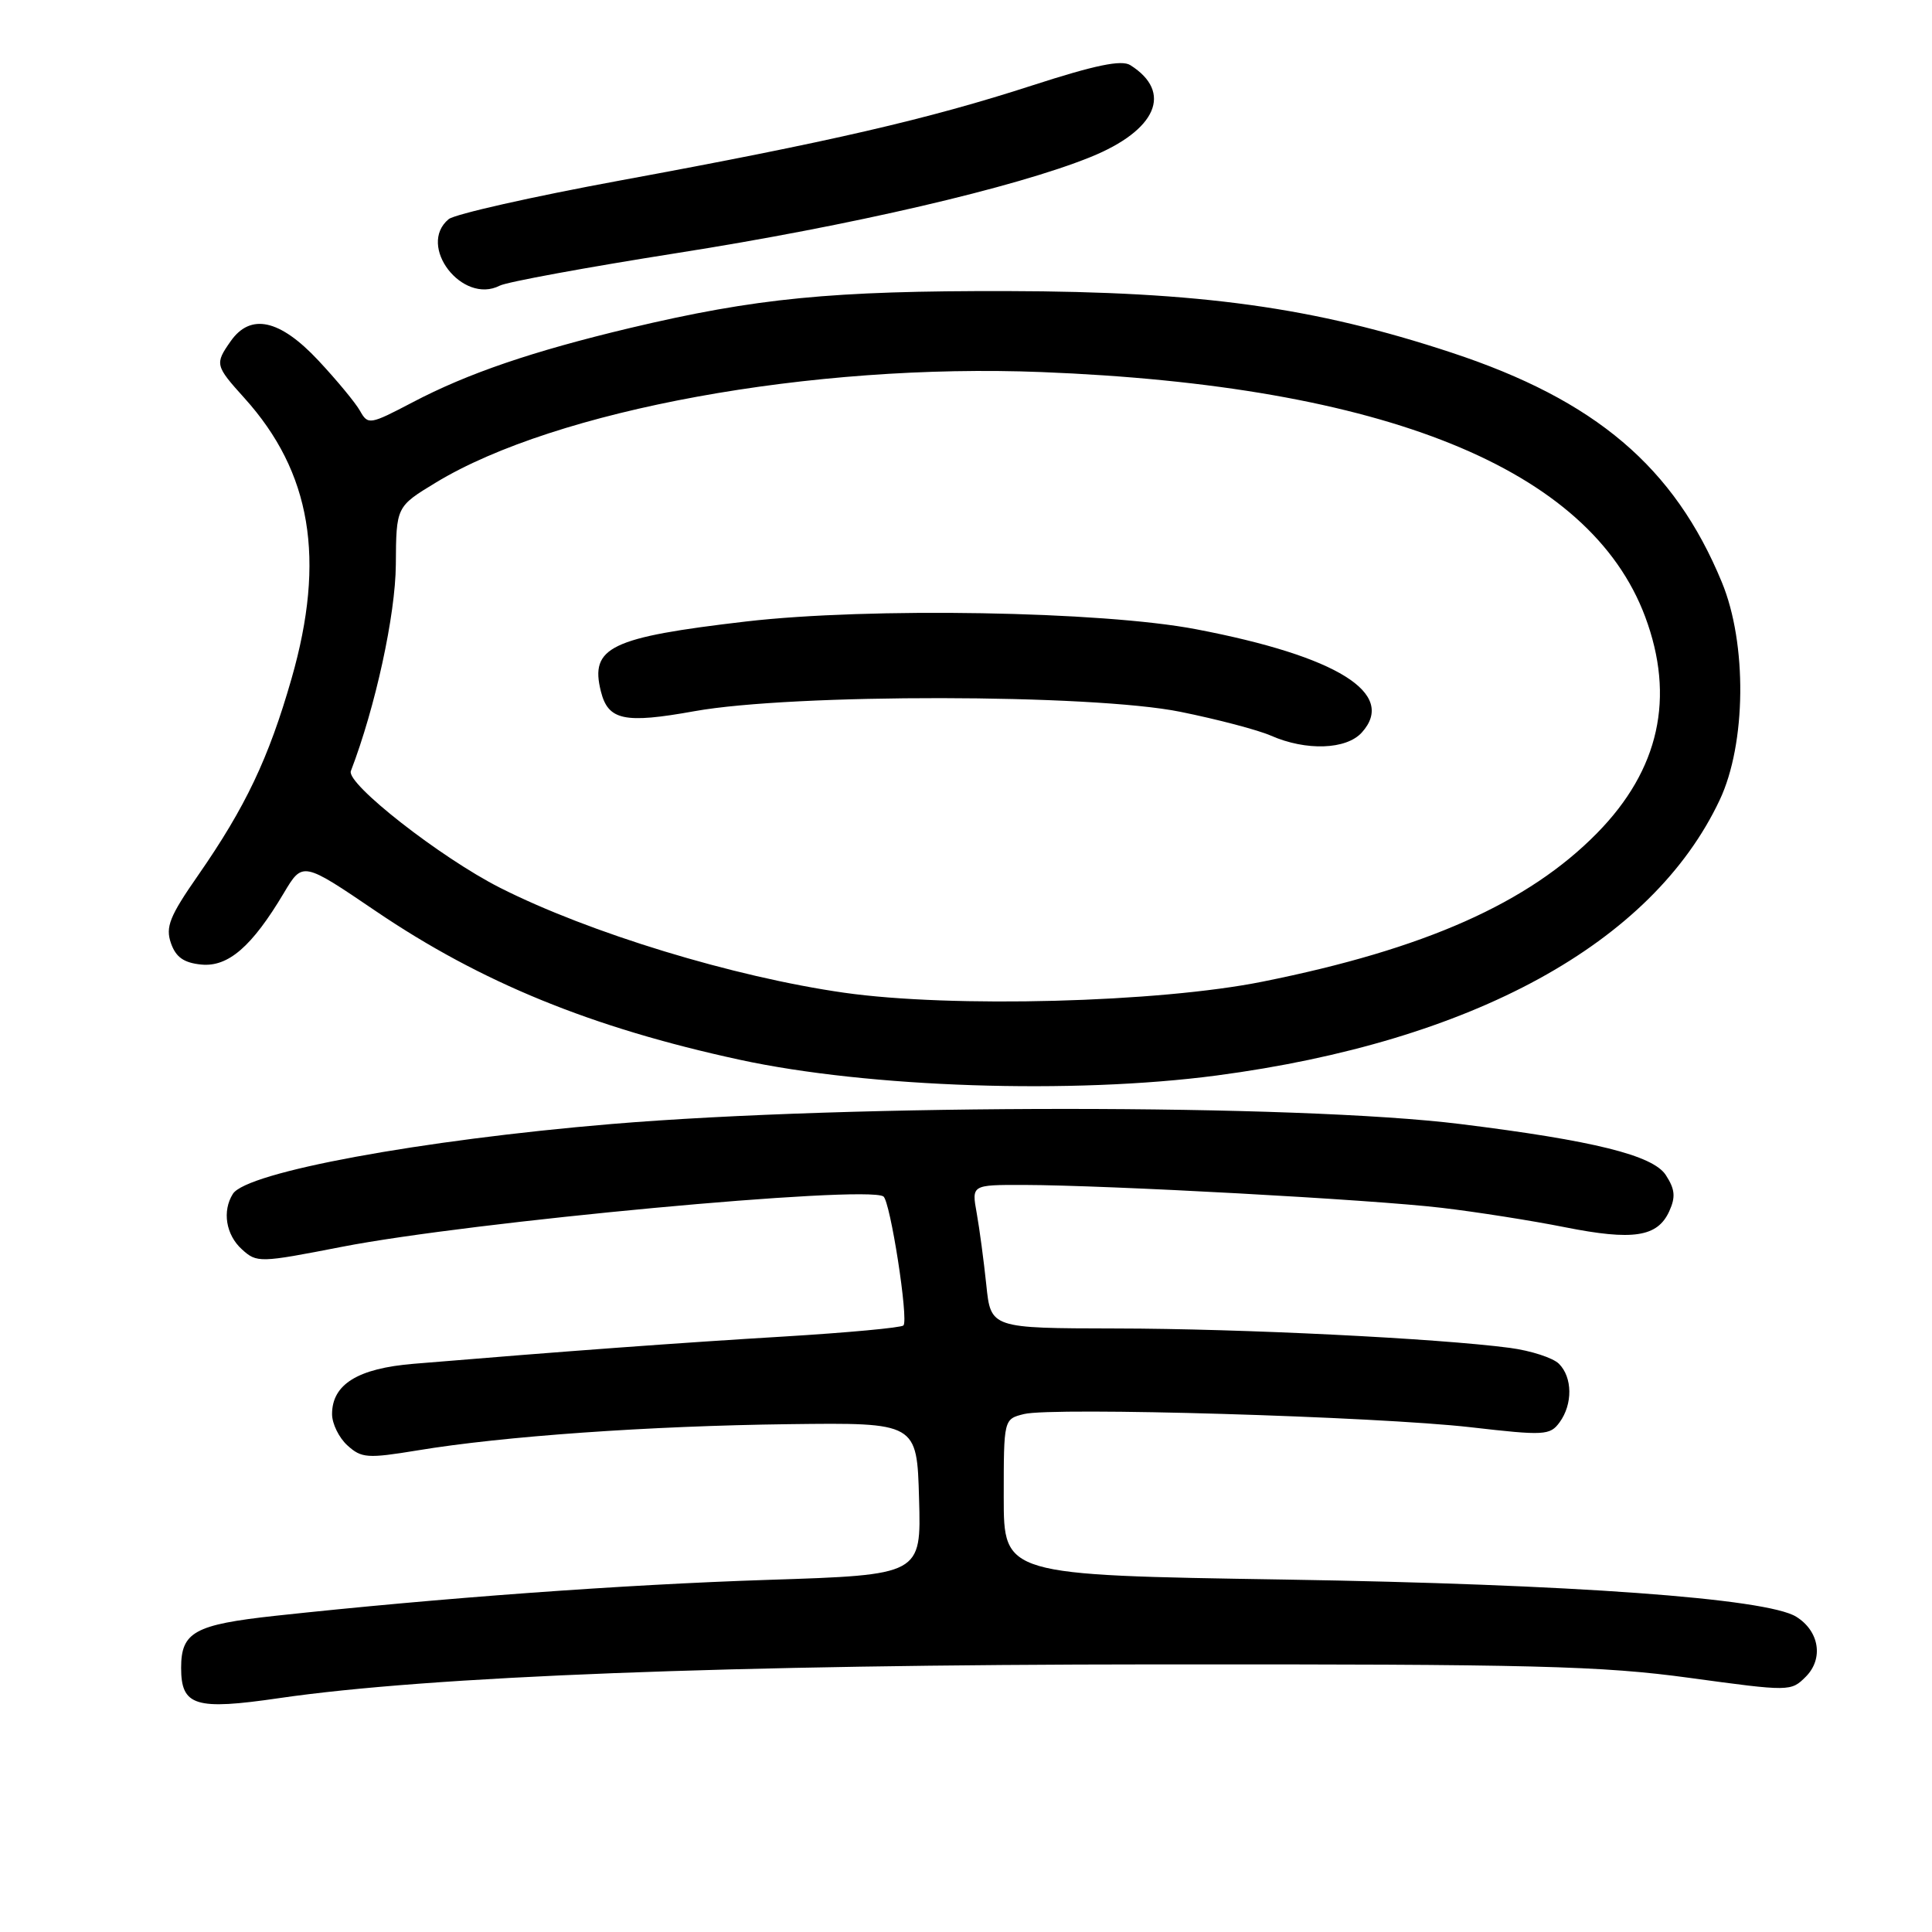 <?xml version="1.0" encoding="UTF-8" standalone="no"?>
<!DOCTYPE svg PUBLIC "-//W3C//DTD SVG 1.1//EN" "http://www.w3.org/Graphics/SVG/1.1/DTD/svg11.dtd" >
<svg xmlns="http://www.w3.org/2000/svg" xmlns:xlink="http://www.w3.org/1999/xlink" version="1.1" viewBox="0 0 256 256">
 <g >
 <path fill="currentColor"
d=" M 37.00 225.01 C 56.89 222.11 96.82 220.57 153.00 220.54 C 203.27 220.50 212.18 220.73 223.90 222.33 C 237.17 224.14 237.31 224.14 239.28 222.17 C 241.66 219.78 241.07 216.12 238.00 214.22 C 234.06 211.78 208.16 209.91 170.25 209.30 C 133.00 208.71 133.00 208.71 133.00 198.38 C 133.00 188.04 133.00 188.04 135.68 187.37 C 139.47 186.42 182.42 187.69 194.90 189.12 C 204.64 190.24 205.38 190.20 206.65 188.47 C 208.41 186.06 208.37 182.51 206.57 180.71 C 205.78 179.92 202.85 178.97 200.06 178.60 C 190.51 177.34 164.51 176.05 147.89 176.03 C 131.28 176.00 131.28 176.00 130.69 170.25 C 130.36 167.09 129.79 162.81 129.42 160.75 C 128.74 157.00 128.74 157.00 135.62 157.01 C 146.83 157.04 181.83 158.95 191.00 160.04 C 195.68 160.59 203.03 161.75 207.34 162.61 C 216.39 164.41 219.62 163.92 221.18 160.51 C 222.05 158.60 221.95 157.58 220.72 155.69 C 219.01 153.08 211.16 151.13 193.50 148.94 C 171.98 146.27 112.94 146.27 81.00 148.94 C 55.73 151.06 32.69 155.31 30.86 158.19 C 29.42 160.47 29.93 163.62 32.05 165.54 C 34.04 167.35 34.38 167.34 45.30 165.21 C 62.35 161.89 114.61 157.02 117.05 158.53 C 117.96 159.10 120.42 174.91 119.71 175.63 C 119.40 175.93 112.26 176.59 103.83 177.10 C 90.15 177.92 75.12 179.02 54.80 180.71 C 47.41 181.32 44.00 183.43 44.00 187.38 C 44.00 188.65 44.92 190.52 46.04 191.53 C 47.90 193.22 48.70 193.27 55.29 192.19 C 66.67 190.30 86.03 188.94 104.50 188.71 C 121.50 188.50 121.50 188.50 121.78 198.59 C 122.07 208.68 122.07 208.68 101.78 209.34 C 82.47 209.97 58.31 211.74 36.50 214.10 C 25.78 215.27 24.00 216.25 24.00 220.99 C 24.00 226.06 25.86 226.64 37.00 225.01 Z  M 161.20 142.51 C 195.14 138.02 218.91 125.01 227.87 106.00 C 231.39 98.55 231.52 85.27 228.15 77.14 C 221.86 61.89 211.40 53.01 192.32 46.72 C 174.12 40.71 159.09 38.63 133.50 38.57 C 110.15 38.52 100.17 39.50 83.45 43.47 C 70.54 46.55 61.97 49.47 54.65 53.32 C 49.00 56.28 48.76 56.32 47.71 54.45 C 47.12 53.39 44.63 50.38 42.18 47.76 C 37.07 42.30 33.19 41.46 30.56 45.22 C 28.45 48.23 28.51 48.45 32.39 52.75 C 41.24 62.56 43.18 74.07 38.63 89.92 C 35.60 100.49 32.53 106.94 26.26 115.97 C 22.47 121.41 21.91 122.83 22.65 124.97 C 23.30 126.84 24.36 127.58 26.68 127.81 C 30.24 128.15 33.39 125.42 37.61 118.33 C 40.10 114.15 40.10 114.15 49.80 120.73 C 63.75 130.19 78.36 136.16 98.00 140.42 C 115.06 144.12 142.20 145.02 161.20 142.51 Z  M 89.72 33.53 C 112.76 29.91 134.55 24.84 144.50 20.81 C 153.26 17.26 155.45 12.21 149.77 8.63 C 148.61 7.90 145.12 8.62 136.84 11.30 C 122.99 15.79 110.01 18.79 82.20 23.91 C 70.49 26.07 60.25 28.38 59.45 29.04 C 55.22 32.55 61.25 40.40 66.22 37.85 C 67.17 37.36 77.74 35.42 89.72 33.53 Z  M 111.85 131.54 C 97.19 129.45 78.06 123.61 66.25 117.63 C 58.38 113.64 45.85 103.84 46.49 102.17 C 49.75 93.67 52.40 81.49 52.45 74.82 C 52.50 67.13 52.50 67.13 57.74 63.95 C 73.63 54.30 107.58 48.10 138.00 49.30 C 183.52 51.09 210.65 62.08 217.99 81.71 C 221.99 92.41 219.87 101.99 211.63 110.38 C 202.51 119.67 188.81 125.76 167.31 130.07 C 153.51 132.85 126.11 133.57 111.85 131.54 Z  M 180.44 97.07 C 185.13 91.89 177.23 86.96 158.50 83.38 C 145.99 80.98 115.16 80.46 98.86 82.35 C 80.87 84.45 78.15 85.76 79.62 91.61 C 80.58 95.45 82.72 95.91 92.00 94.24 C 105.06 91.89 144.68 91.94 156.41 94.32 C 161.31 95.31 166.71 96.73 168.41 97.48 C 173.06 99.52 178.38 99.34 180.44 97.07 Z "/>
</g>
</svg>